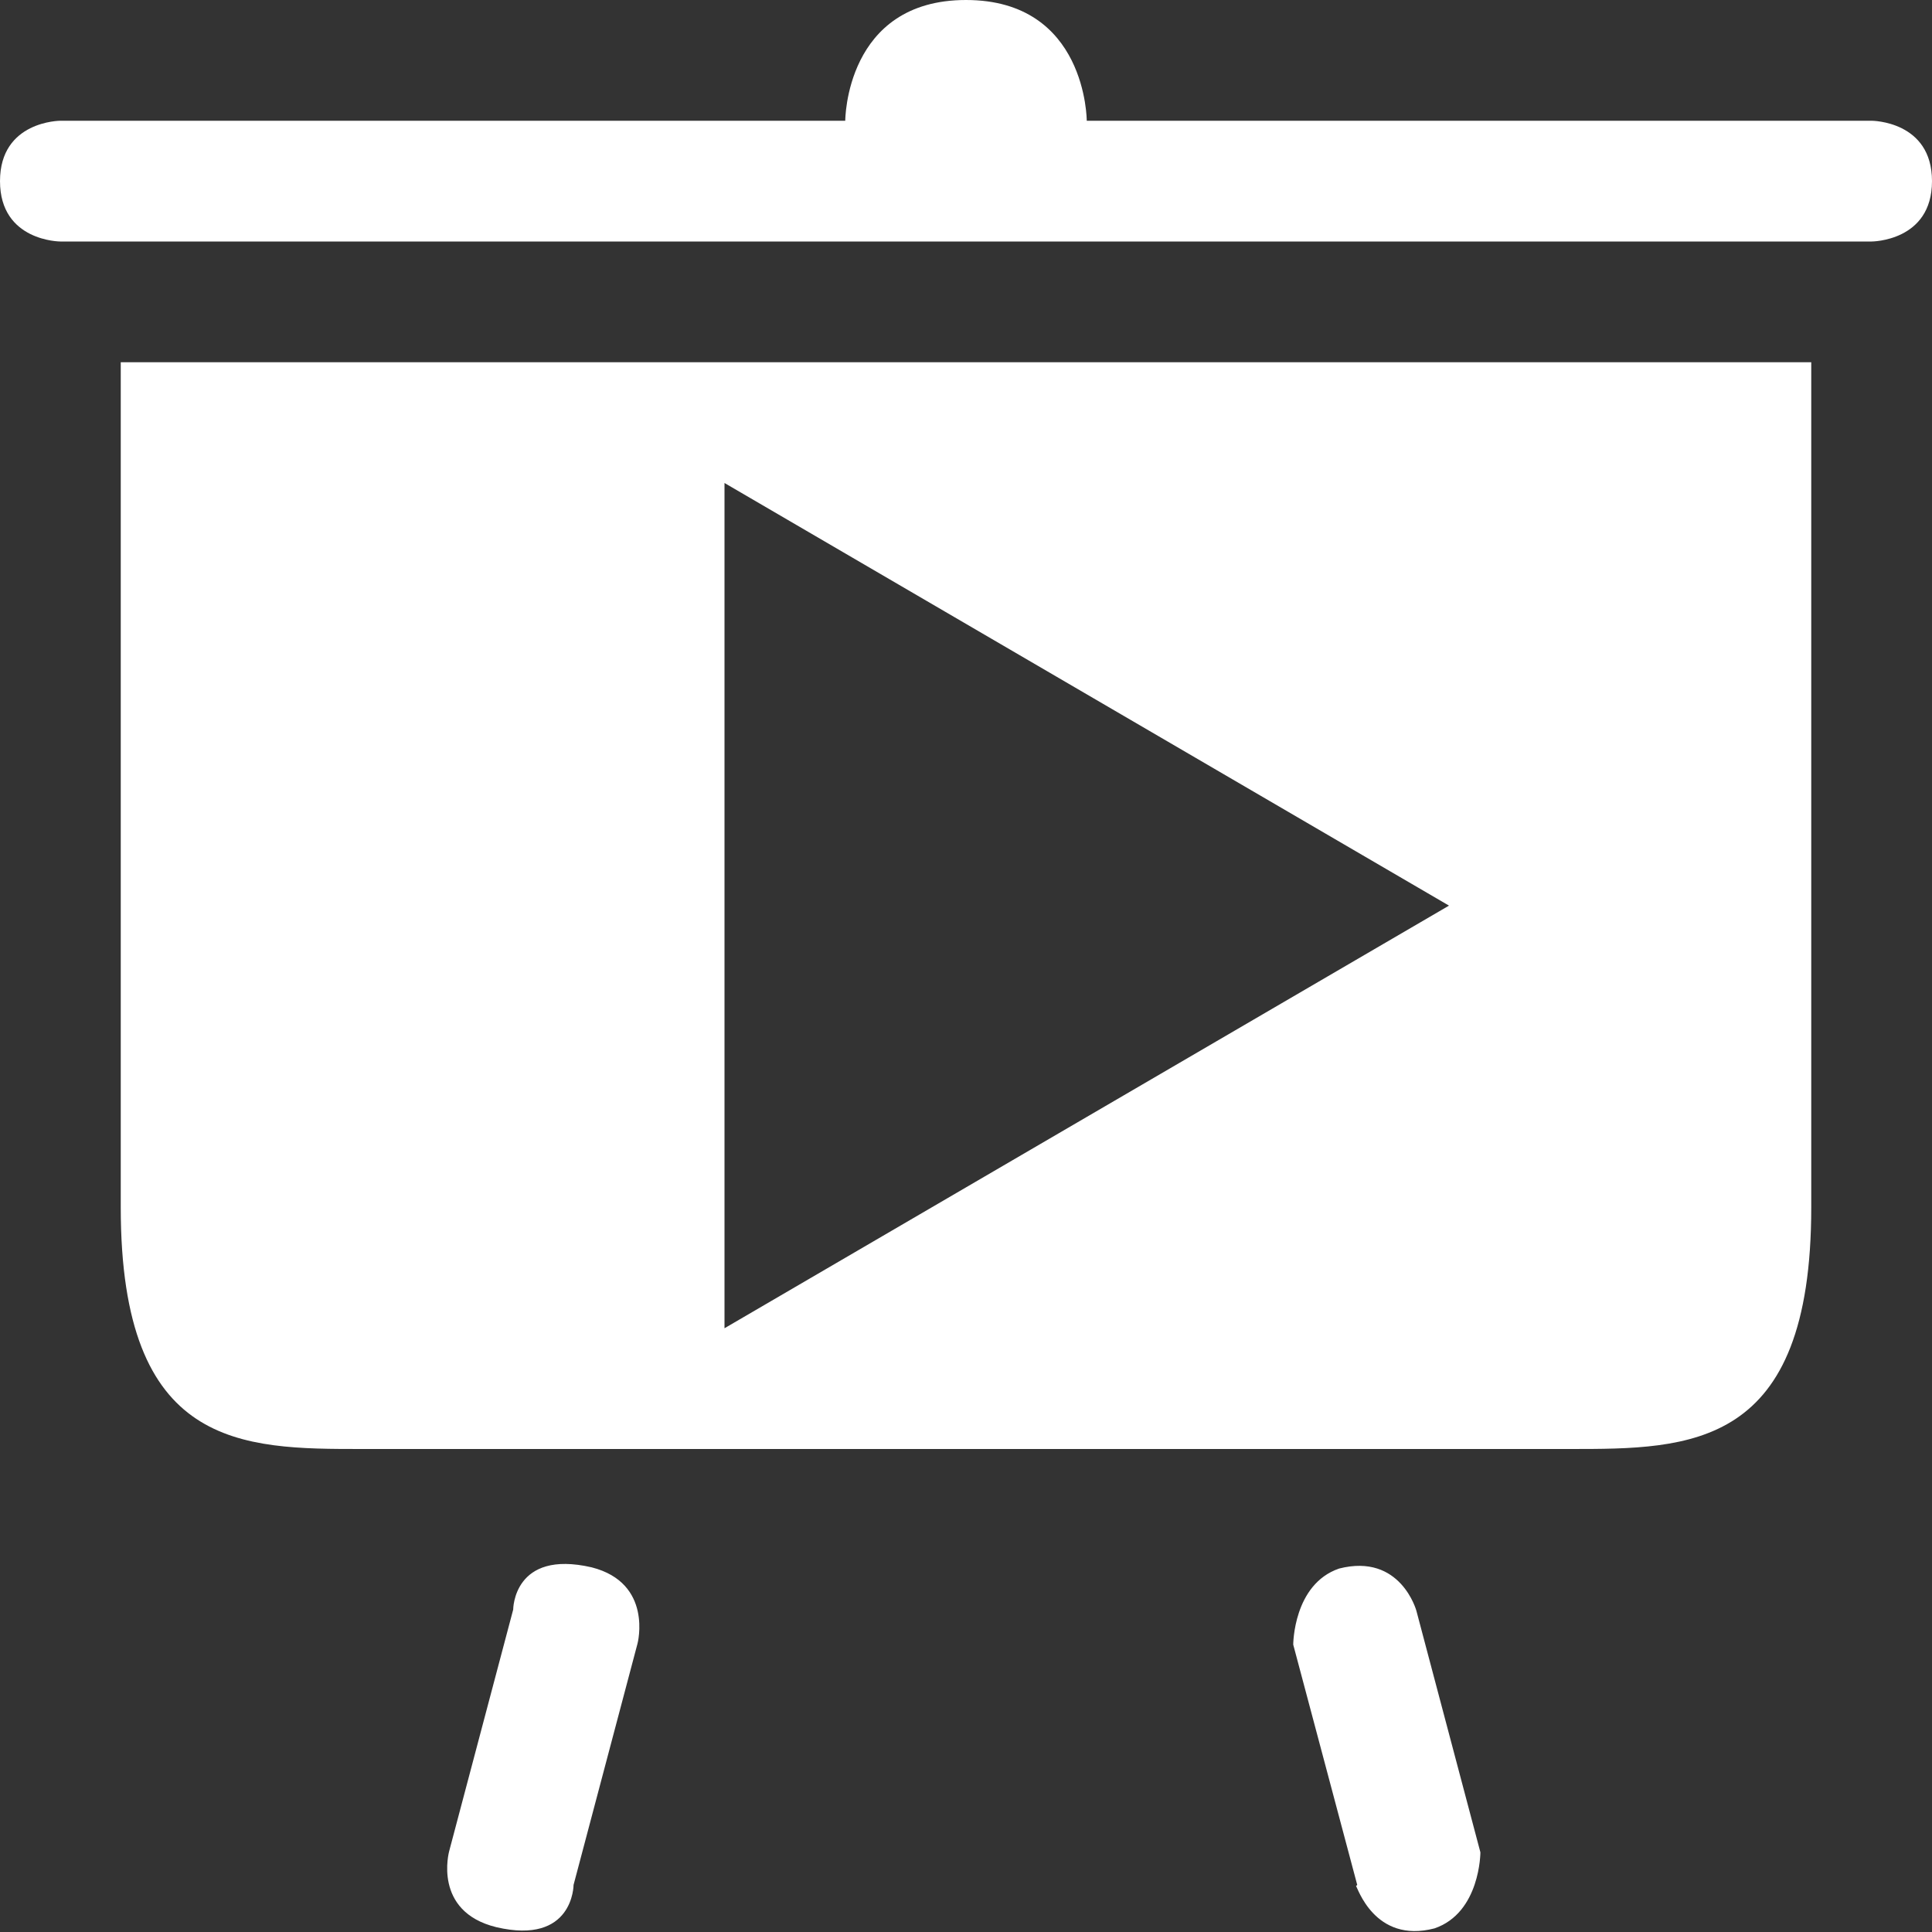 <svg xmlns="http://www.w3.org/2000/svg" width="16" height="16" fill="white"><rect width="100%" height="100%" fill="#333333" stroke="none"/><path d="M.5 1H7s0-1 1-1 1 1 1 1h6.5s.5 0 .5.5-.5.5-.5.5H.5S0 2 0 1.5.5 1 .5 1zM1 3h14v7c0 2-1 2-2 2H3c-1 0-2 0-2-2zm5 1v7l6-3.5zM3.72 15.33l.53-2s0-.5.65-.35c.51.13.38.63.38.63l-.53 2s0 .5-.64.35c-.53-.13-.39-.63-.39-.63zM11.24 15.61l-.53-1.99s0-.5.38-.63c.51-.13.64.35.64.35l.53 2s0 .5-.38.63c-.5.13-.64-.35-.65-.35z"/></svg>